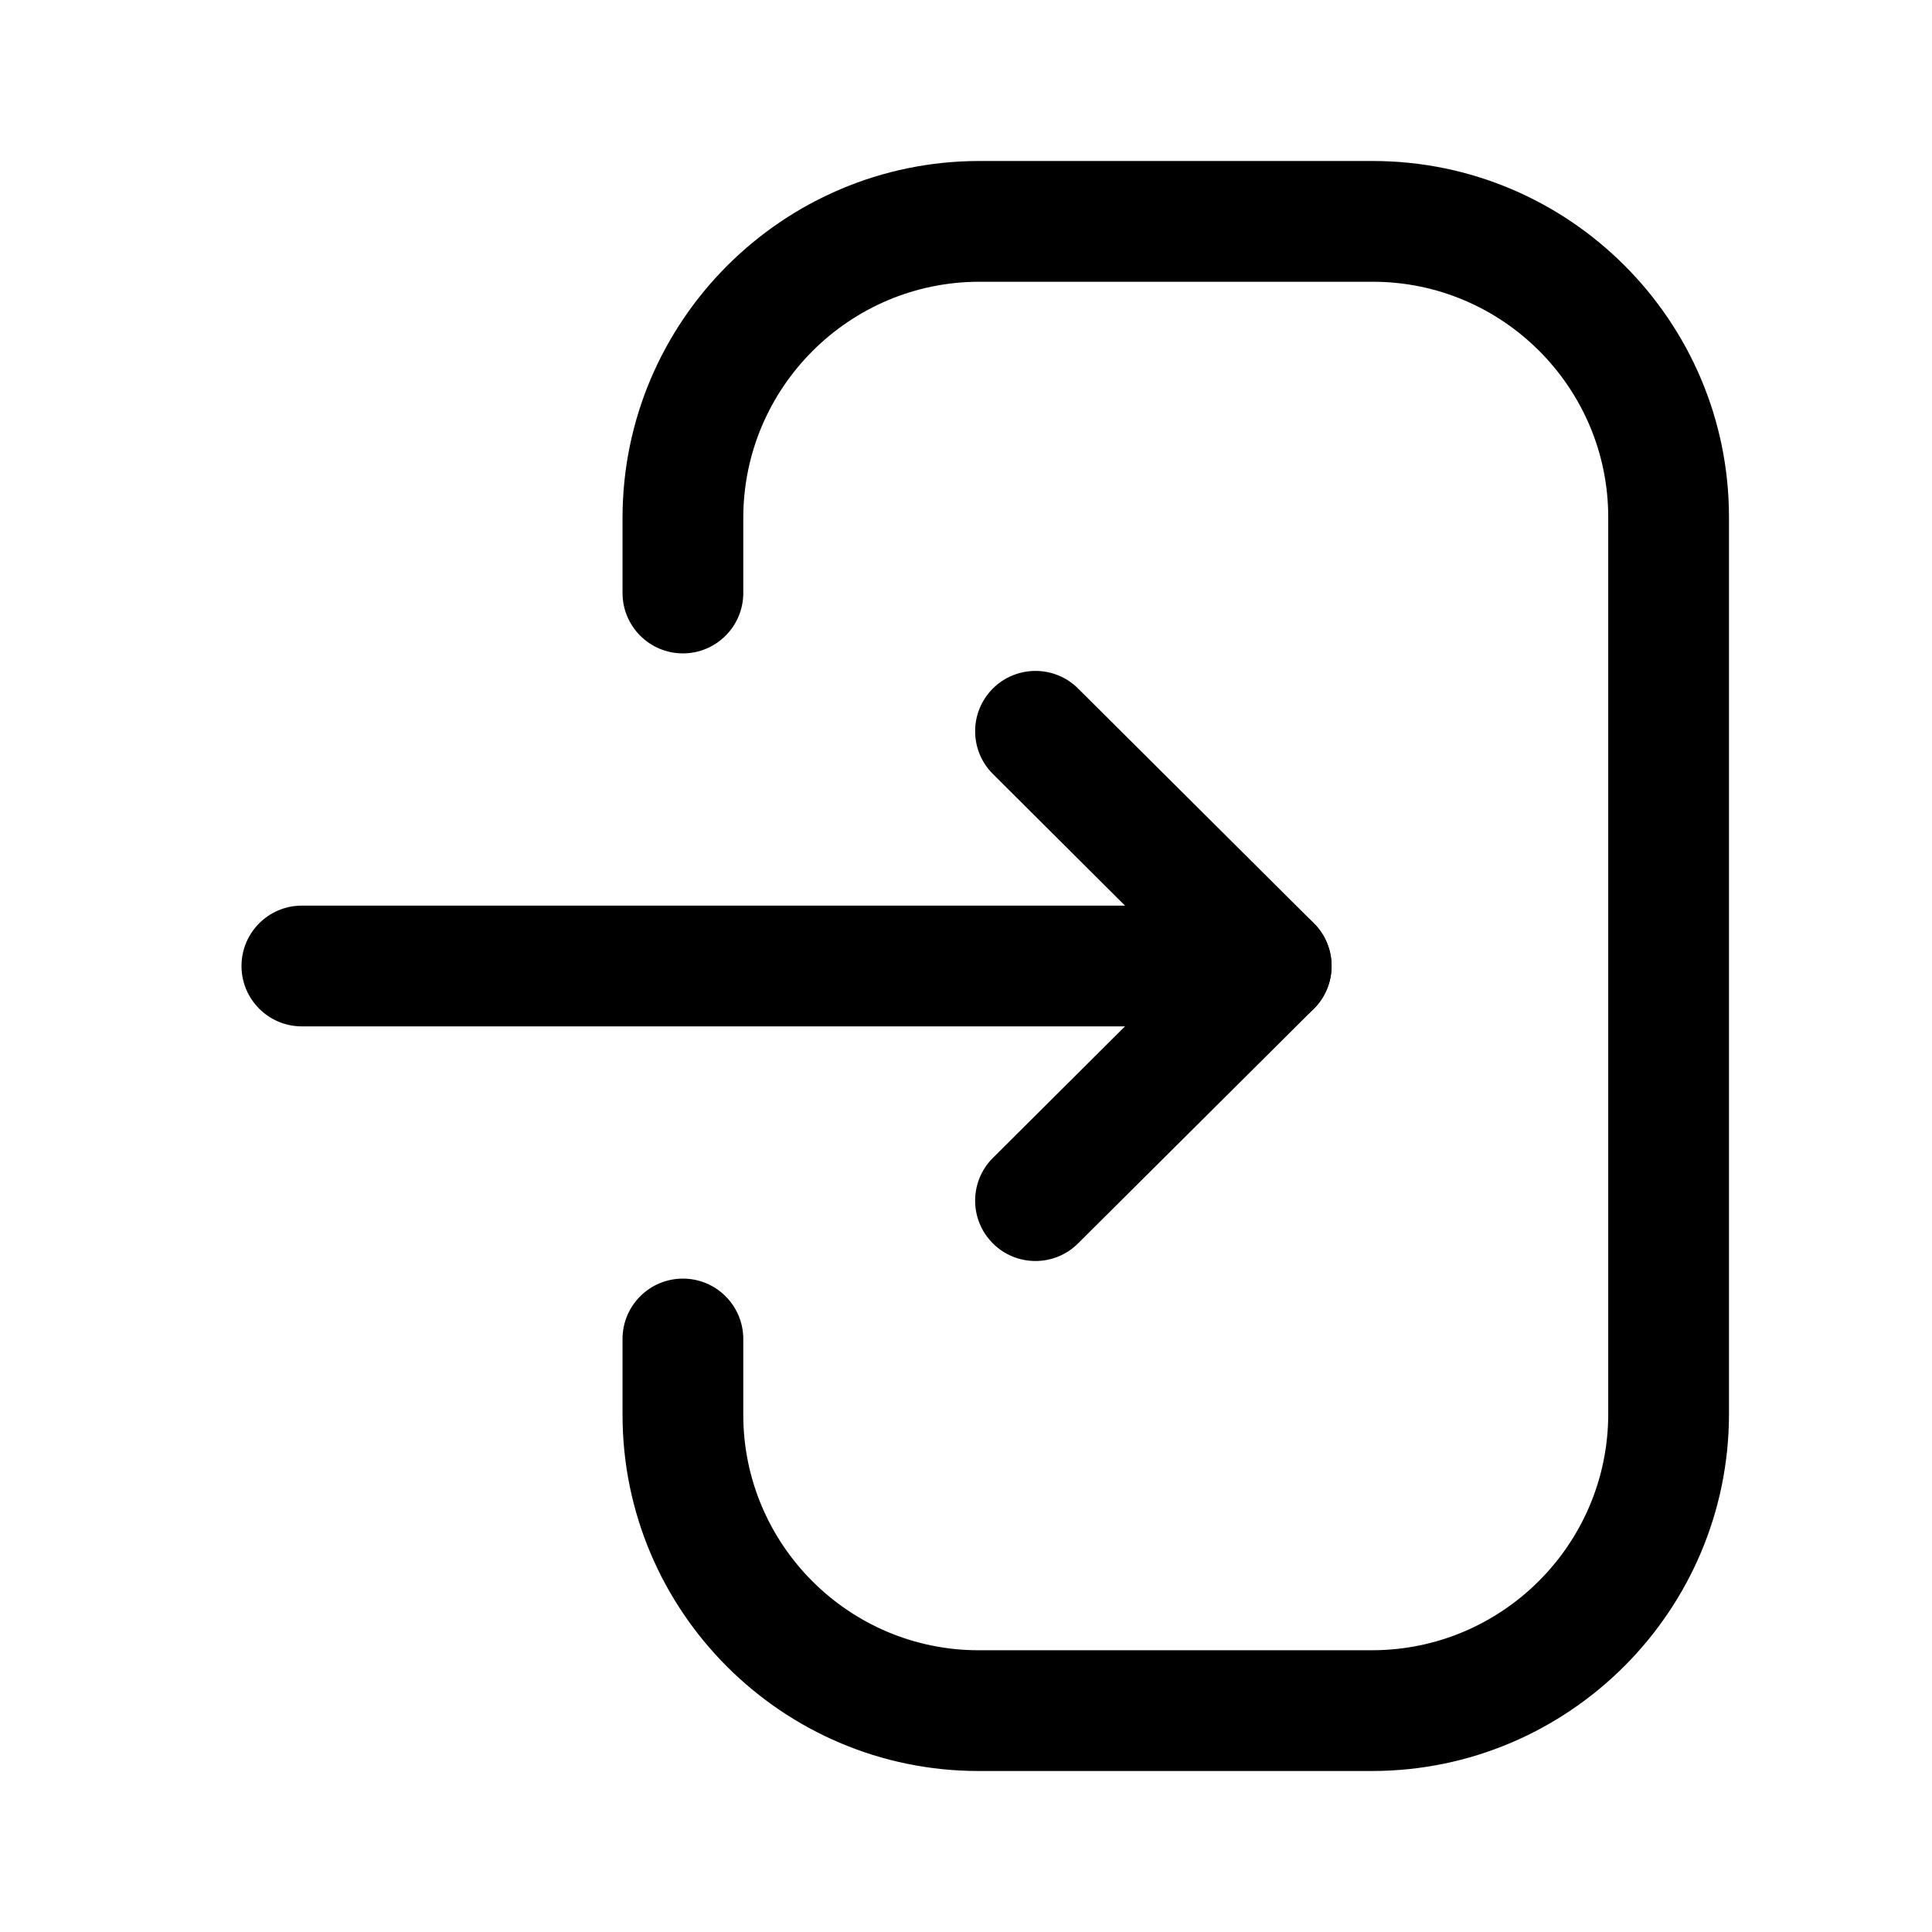 <svg width="36" height="36" viewBox="0 0 36 36" fill="none" xmlns="http://www.w3.org/2000/svg">
<path fill-rule="evenodd" clip-rule="evenodd" d="M23.686 19.125H5.625C5.004 19.125 4.5 18.621 4.5 18C4.5 17.379 5.004 16.875 5.625 16.875H23.686C24.308 16.875 24.811 17.379 24.811 18C24.811 18.621 24.308 19.125 23.686 19.125Z" fill="black"/>
<path fill-rule="evenodd" clip-rule="evenodd" d="M19.295 23.497C19.007 23.497 18.717 23.388 18.498 23.166C18.059 22.725 18.062 22.014 18.501 21.576L22.092 18L18.501 14.422C18.062 13.985 18.059 13.274 18.498 12.832C18.938 12.392 19.649 12.392 20.088 12.829L24.482 17.203C24.695 17.413 24.813 17.701 24.813 18C24.813 18.299 24.695 18.587 24.482 18.797L20.088 23.169C19.869 23.388 19.581 23.497 19.295 23.497Z" fill="black"/>
<path fill-rule="evenodd" clip-rule="evenodd" d="M25.563 33H18.235C14.577 33 11.6 30.023 11.6 26.363V24.95C11.6 24.328 12.104 23.825 12.725 23.825C13.345 23.825 13.85 24.328 13.85 24.95V26.363C13.85 28.78 15.818 30.75 18.235 30.75H25.563C27.991 30.75 29.967 28.776 29.967 26.346V9.637C29.967 7.22 27.997 5.25 25.579 5.25H18.252C15.825 5.25 13.85 7.224 13.85 9.651V11.05C13.85 11.671 13.345 12.175 12.725 12.175C12.104 12.175 11.6 11.671 11.6 11.05V9.651C11.6 5.984 14.585 3 18.252 3H25.579C29.238 3 32.217 5.978 32.217 9.637V26.346C32.217 30.015 29.23 33 25.563 33Z" fill="black"/>
</svg>
